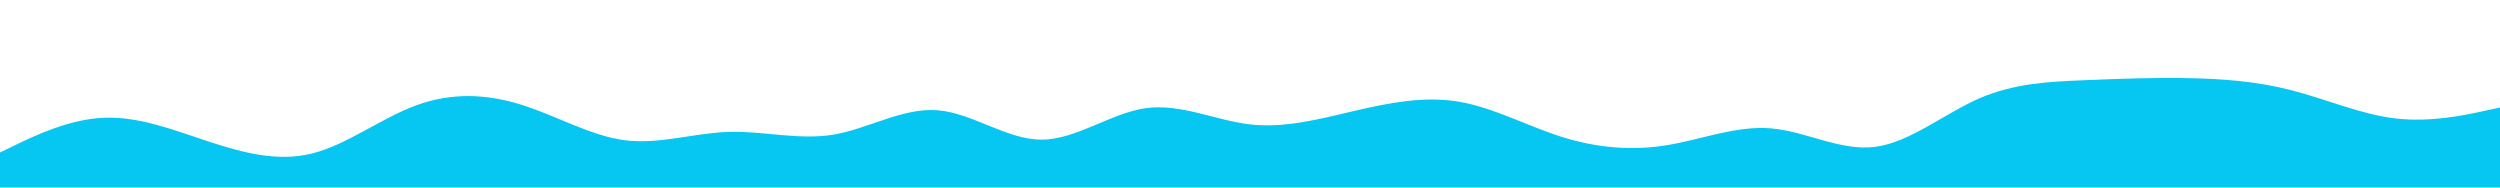 <svg id="visual" viewBox="0 0 2000 150" width="2000" height="150" xmlns="http://www.w3.org/2000/svg" xmlns:xlink="http://www.w3.org/1999/xlink" version="1.1"><path d="M0 122L13.8 115.3C27.7 108.7 55.3 95.3 83.2 94.2C111 93 139 104 166.8 113.2C194.7 122.3 222.3 129.7 250 122.7C277.7 115.7 305.3 94.3 333.2 84.2C361 74 389 75 416.8 83.7C444.7 92.3 472.3 108.7 500 112.2C527.7 115.7 555.3 106.3 583.2 105.5C611 104.7 639 112.3 666.8 107.7C694.7 103 722.3 86 750 88.2C777.7 90.3 805.3 111.7 833.2 111.7C861 111.7 889 90.3 916.8 86.5C944.7 82.7 972.3 96.3 1000 99.5C1027.7 102.7 1055.3 95.3 1083.2 88.8C1111 82.3 1139 76.7 1166.8 81.3C1194.7 86 1222.3 101 1250 109.7C1277.7 118.3 1305.3 120.7 1333.2 116.2C1361 111.7 1389 100.3 1416.8 102.7C1444.7 105 1472.3 121 1500 117.5C1527.7 114 1555.3 91 1583.2 78.8C1611 66.7 1639 65.3 1666.8 64.2C1694.7 63 1722.3 62 1750 62.5C1777.7 63 1805.3 65 1833.2 72.2C1861 79.3 1889 91.7 1916.8 94.8C1944.7 98 1972.3 92 1986.2 89L2000 86L2000 151L1986.2 151C1972.3 151 1944.7 151 1916.8 151C1889 151 1861 151 1833.2 151C1805.3 151 1777.7 151 1750 151C1722.3 151 1694.7 151 1666.8 151C1639 151 1611 151 1583.2 151C1555.3 151 1527.7 151 1500 151C1472.3 151 1444.7 151 1416.8 151C1389 151 1361 151 1333.2 151C1305.3 151 1277.7 151 1250 151C1222.3 151 1194.7 151 1166.8 151C1139 151 1111 151 1083.2 151C1055.3 151 1027.7 151 1000 151C972.3 151 944.7 151 916.8 151C889 151 861 151 833.2 151C805.3 151 777.7 151 750 151C722.3 151 694.7 151 666.8 151C639 151 611 151 583.2 151C555.3 151 527.7 151 500 151C472.3 151 444.7 151 416.8 151C389 151 361 151 333.2 151C305.3 151 277.7 151 250 151C222.3 151 194.7 151 166.8 151C139 151 111 151 83.2 151C55.3 151 27.7 151 13.8 151L0 151Z" fill="#05C7F2" stroke-linecap="round" stroke-linejoin="miter"></path></svg>